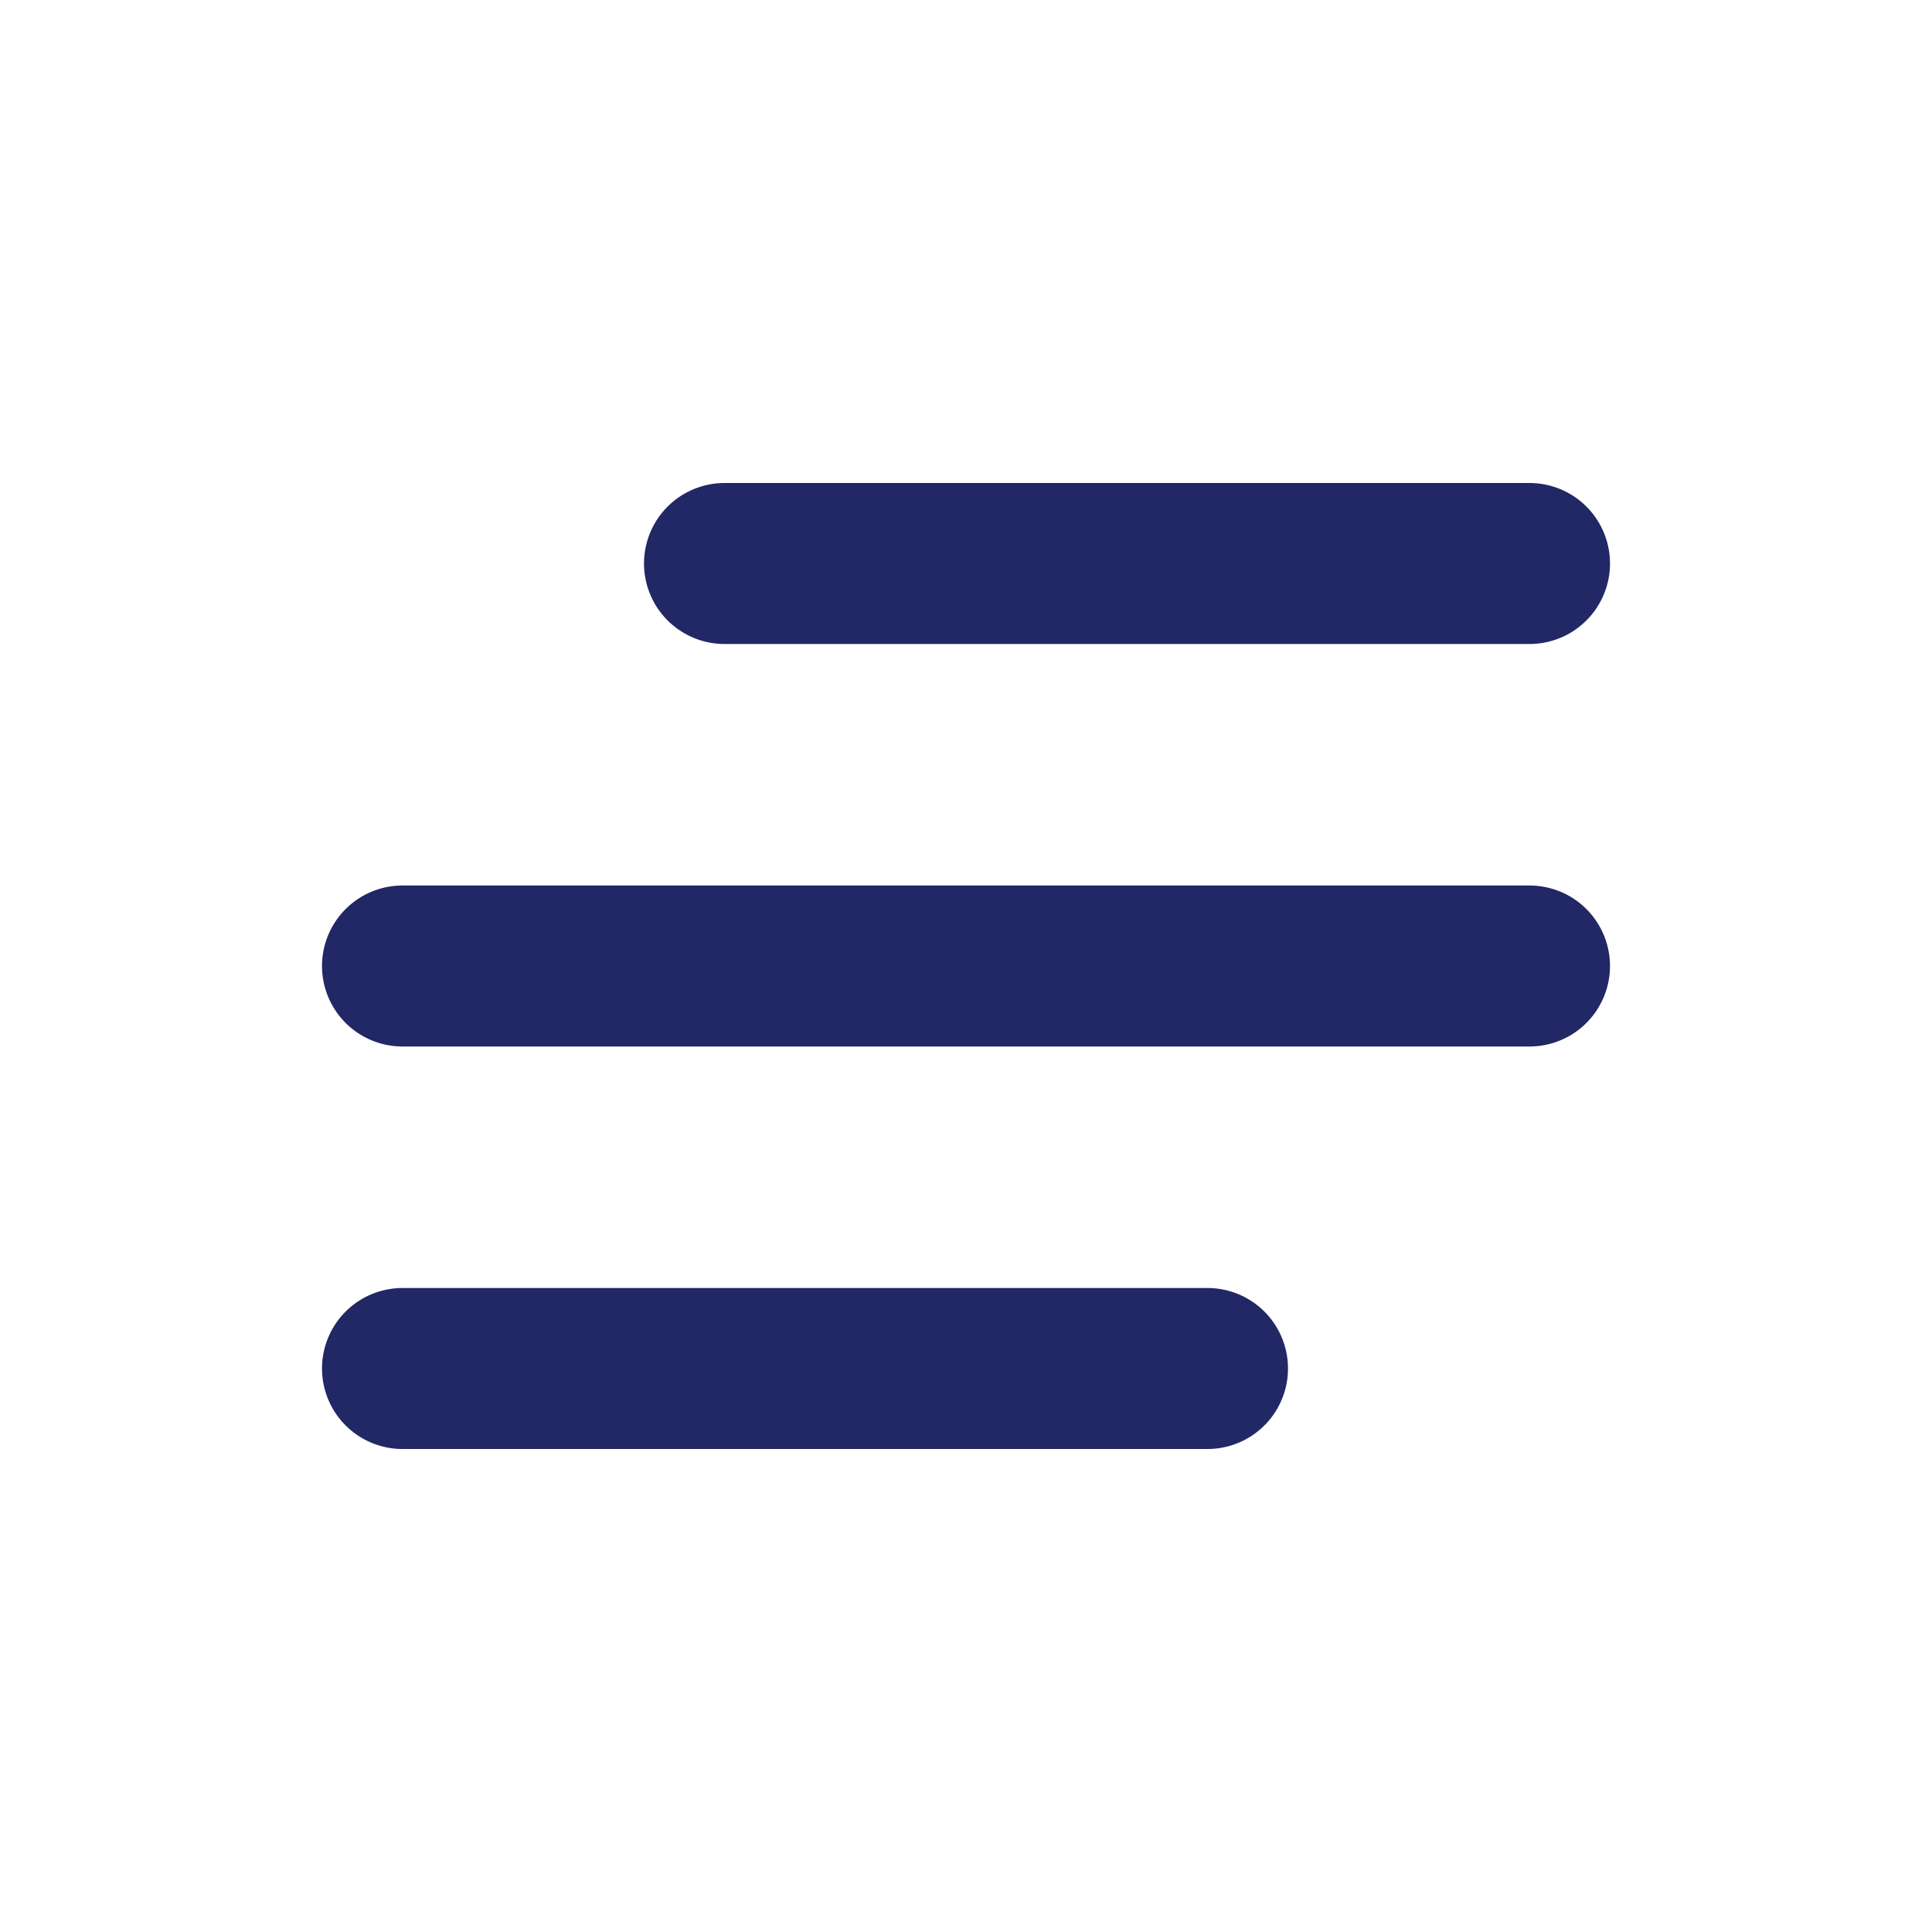 <svg width="24" height="24" viewBox="0 0 24 24" fill="none" xmlns="http://www.w3.org/2000/svg">
<path d="M9 7L19 7" stroke="#222765" stroke-width="2" stroke-linecap="round"/>
<path d="M5 12H19" stroke="#222765" stroke-width="2" stroke-linecap="round"/>
<path d="M5 17L15 17" stroke="#222765" stroke-width="2" stroke-linecap="round"/>
</svg>

